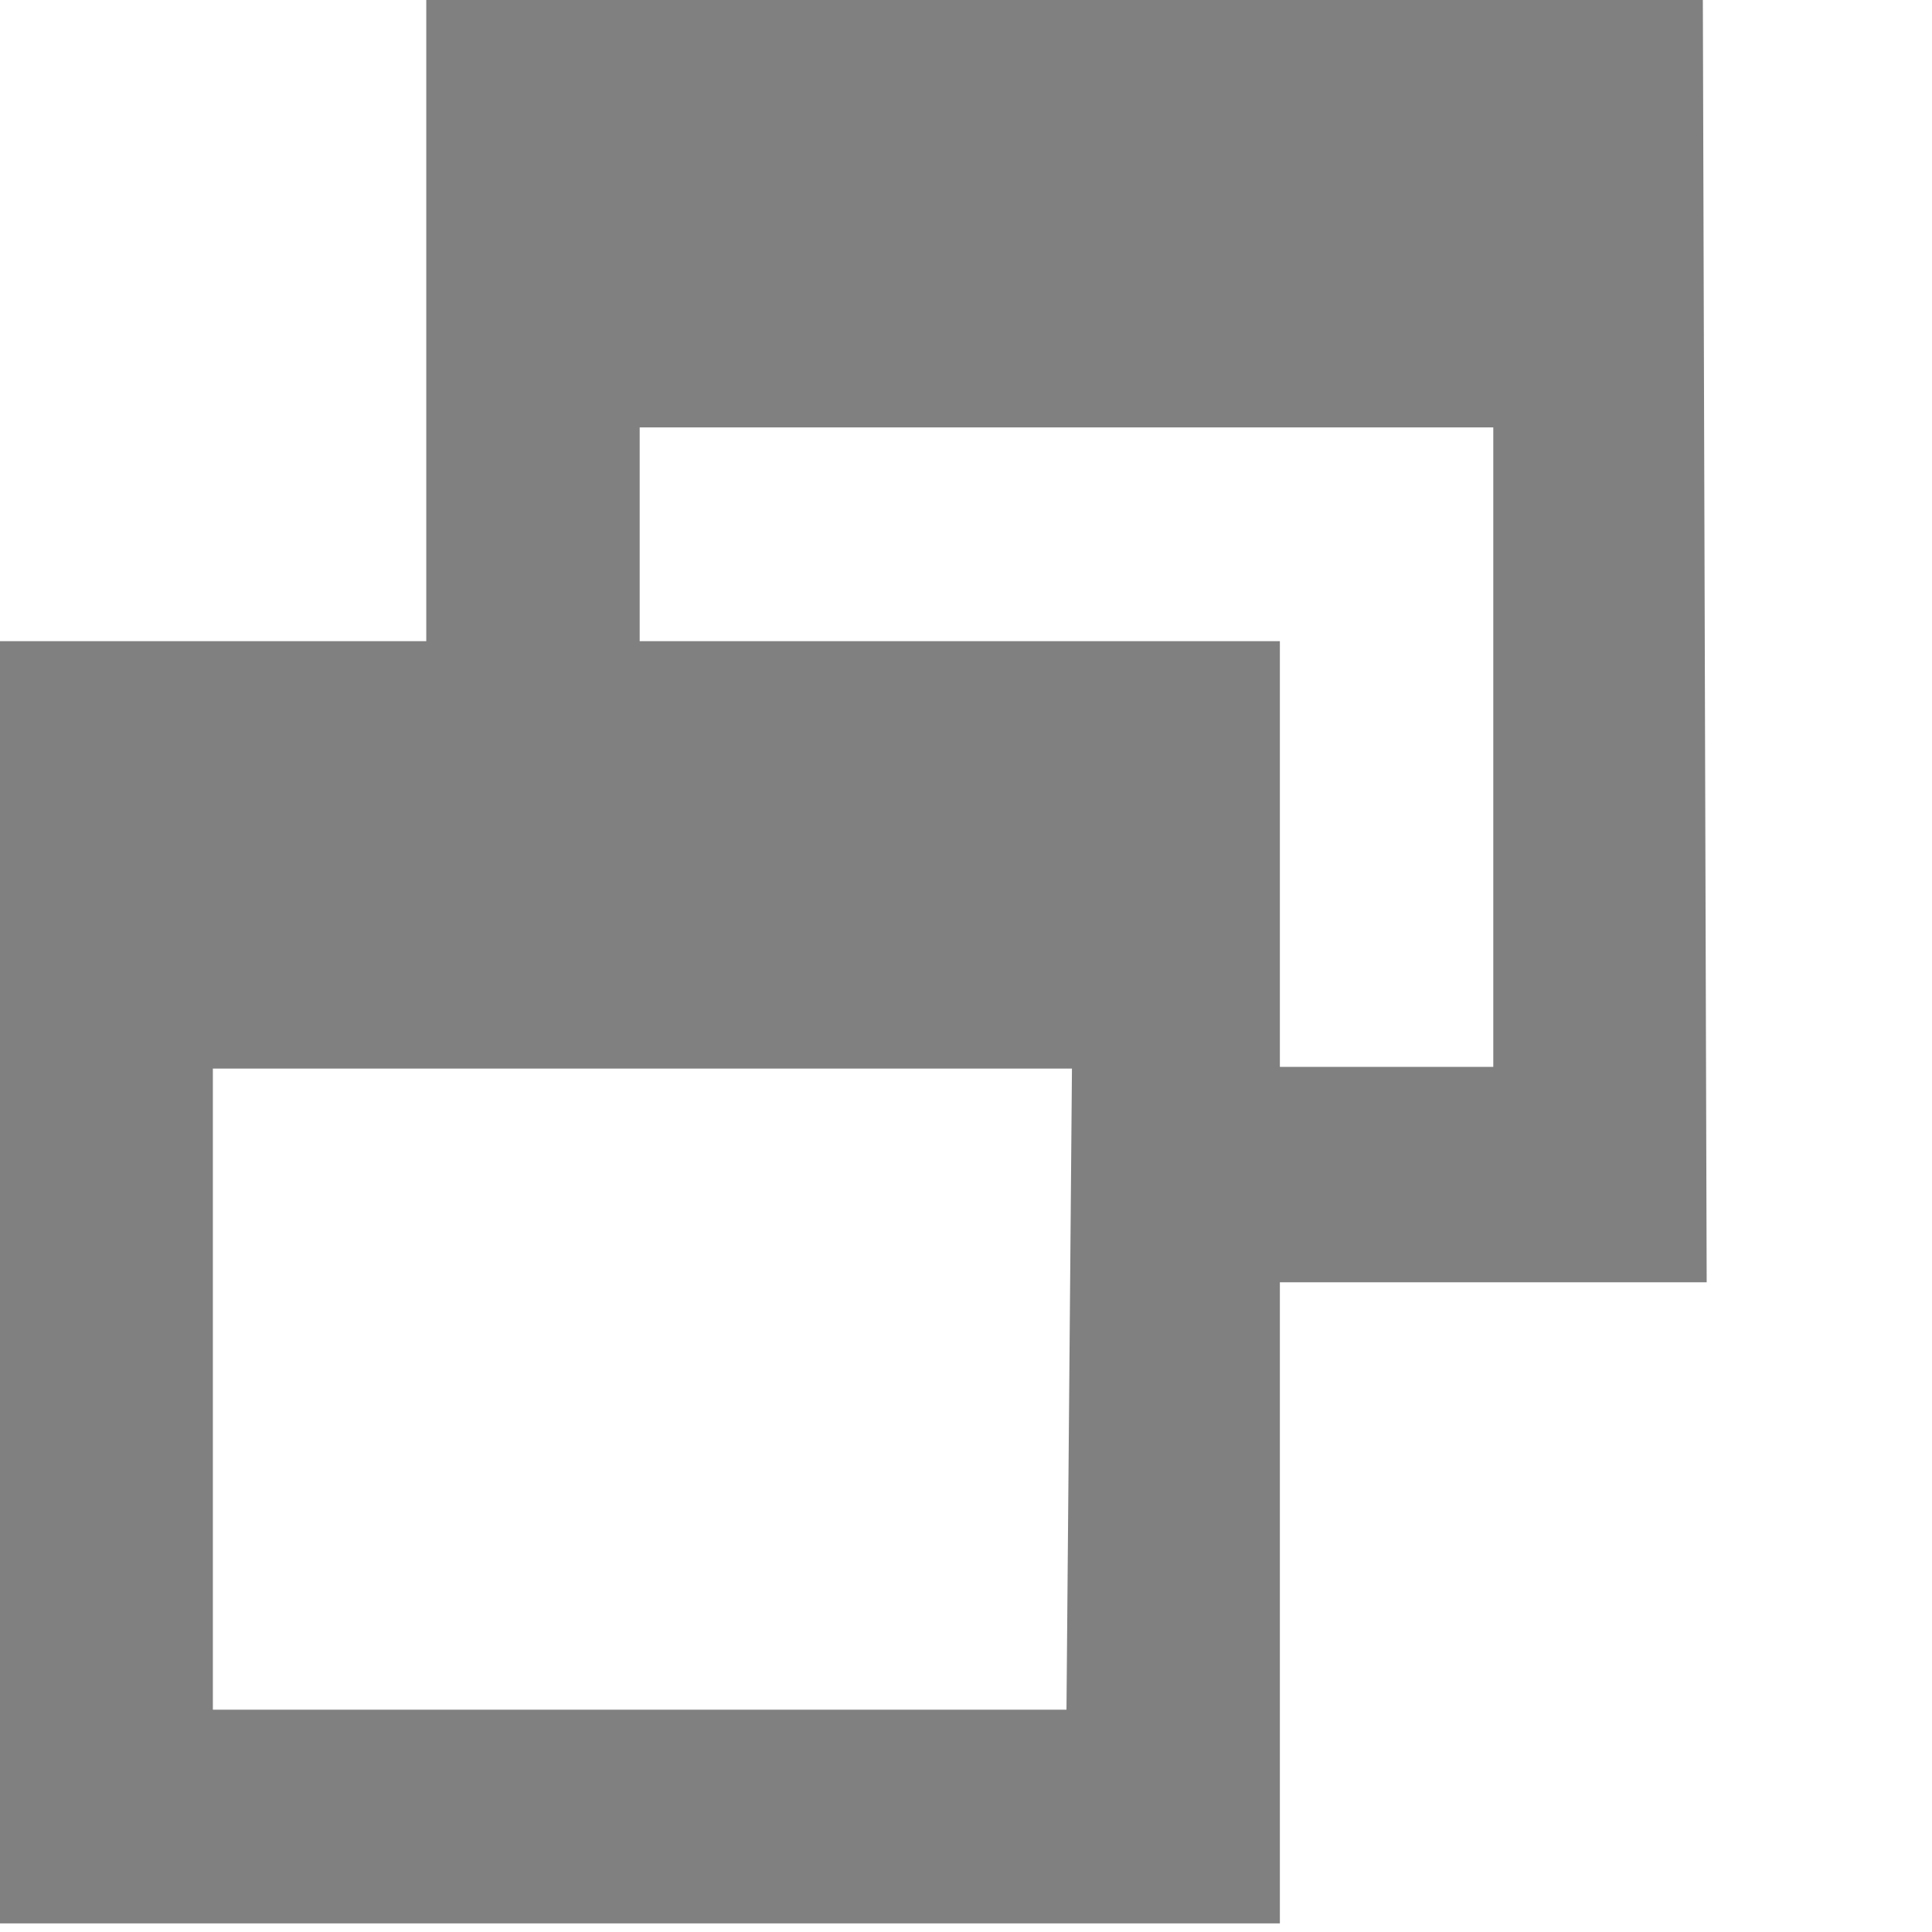 <svg clip-rule="evenodd" fill-rule="evenodd" stroke-linejoin="round" stroke-miterlimit="2" viewBox="0 0 9 9" xmlns="http://www.w3.org/2000/svg"><path d="m35.315 0v42.667h-28.815v85.333h86.444v-42.667h28.815l-.259-85.333zm43.222 113.778h-57.63v-42.667h58zm28.815-42.778h-14.408v-28.333h-43.222v-14.223h57.63z" fill="#808080" transform="matrix(.069 0 0 .07 -.451 0)"/></svg>